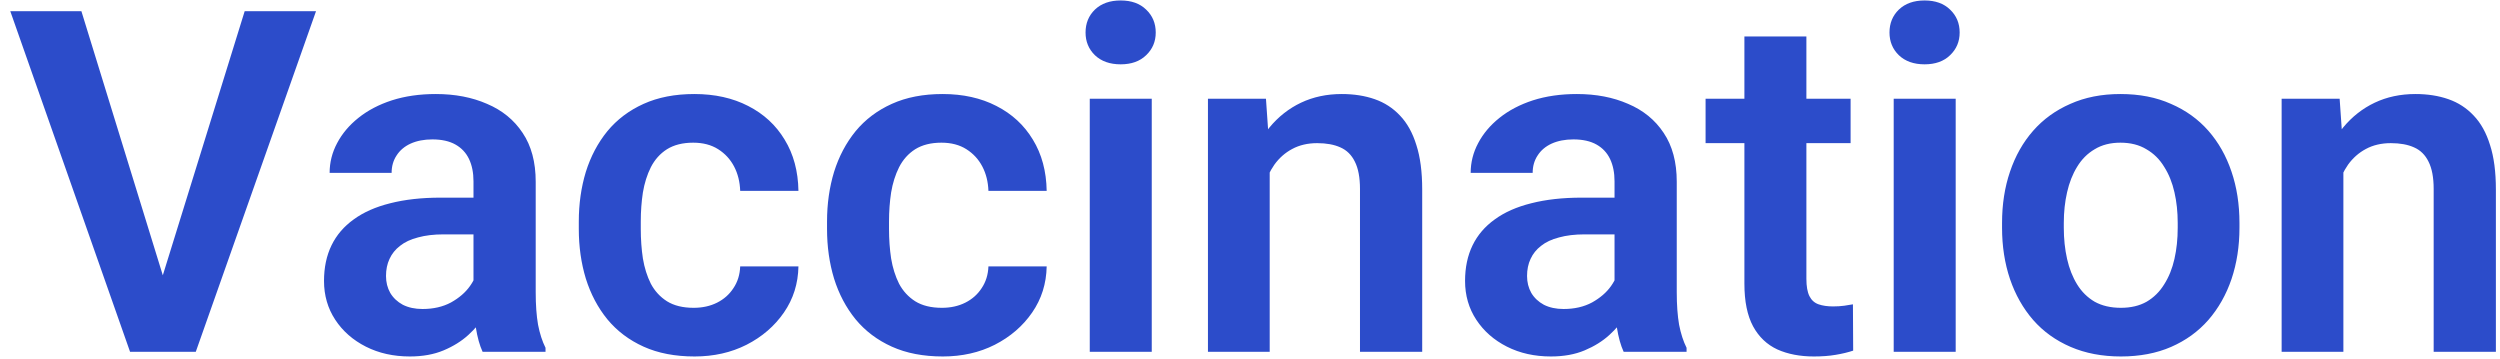 <svg width="167" height="24" viewBox="0 0 167 24" fill="none" xmlns="http://www.w3.org/2000/svg">
<path d="M10.672 19.047L16.344 0.75H21.109L13.078 23.5H9.906L10.672 19.047ZM5.438 0.75L11.078 19.047L11.891 23.5H8.688L0.688 0.75H5.438ZM31.629 19.906V12.109C31.629 11.537 31.53 11.042 31.332 10.625C31.134 10.208 30.832 9.885 30.426 9.656C30.019 9.427 29.504 9.312 28.879 9.312C28.327 9.312 27.842 9.406 27.426 9.594C27.019 9.781 26.707 10.047 26.488 10.391C26.269 10.724 26.16 11.109 26.16 11.547H22.019C22.019 10.849 22.186 10.188 22.519 9.562C22.853 8.927 23.327 8.365 23.941 7.875C24.566 7.375 25.311 6.984 26.176 6.703C27.051 6.422 28.03 6.281 29.113 6.281C30.394 6.281 31.535 6.5 32.535 6.938C33.545 7.365 34.337 8.01 34.91 8.875C35.493 9.74 35.785 10.828 35.785 12.141V19.516C35.785 20.359 35.837 21.083 35.941 21.688C36.056 22.281 36.222 22.797 36.441 23.234V23.5H32.238C32.04 23.073 31.889 22.531 31.785 21.875C31.681 21.208 31.629 20.552 31.629 19.906ZM32.207 13.203L32.238 15.656H29.629C28.983 15.656 28.415 15.724 27.926 15.859C27.436 15.984 27.035 16.172 26.723 16.422C26.41 16.662 26.176 16.953 26.019 17.297C25.863 17.63 25.785 18.01 25.785 18.438C25.785 18.854 25.879 19.229 26.066 19.562C26.264 19.896 26.545 20.162 26.91 20.359C27.285 20.547 27.723 20.641 28.223 20.641C28.952 20.641 29.587 20.495 30.129 20.203C30.67 19.901 31.092 19.537 31.394 19.109C31.697 18.682 31.858 18.276 31.879 17.891L33.066 19.672C32.92 20.099 32.702 20.552 32.41 21.031C32.118 21.51 31.743 21.958 31.285 22.375C30.827 22.792 30.275 23.135 29.629 23.406C28.983 23.677 28.233 23.812 27.379 23.812C26.285 23.812 25.306 23.594 24.441 23.156C23.577 22.719 22.894 22.12 22.394 21.359C21.894 20.599 21.644 19.734 21.644 18.766C21.644 17.87 21.811 17.078 22.144 16.391C22.478 15.703 22.973 15.125 23.629 14.656C24.285 14.177 25.098 13.818 26.066 13.578C27.045 13.328 28.165 13.203 29.426 13.203H32.207ZM46.336 20.562C46.919 20.562 47.44 20.448 47.898 20.219C48.356 19.99 48.721 19.667 48.992 19.25C49.273 18.833 49.424 18.349 49.445 17.797H53.336C53.315 18.943 52.992 19.969 52.367 20.875C51.742 21.781 50.909 22.5 49.867 23.031C48.836 23.552 47.679 23.812 46.398 23.812C45.096 23.812 43.961 23.594 42.992 23.156C42.023 22.719 41.216 22.109 40.57 21.328C39.935 20.547 39.456 19.641 39.133 18.609C38.82 17.578 38.664 16.474 38.664 15.297V14.797C38.664 13.62 38.82 12.516 39.133 11.484C39.456 10.453 39.935 9.547 40.57 8.766C41.216 7.984 42.023 7.375 42.992 6.938C43.961 6.5 45.091 6.281 46.383 6.281C47.747 6.281 48.945 6.547 49.976 7.078C51.018 7.609 51.831 8.359 52.414 9.328C53.008 10.297 53.315 11.438 53.336 12.75H49.445C49.424 12.146 49.289 11.604 49.039 11.125C48.789 10.646 48.435 10.26 47.976 9.969C47.518 9.677 46.961 9.531 46.304 9.531C45.606 9.531 45.023 9.677 44.554 9.969C44.096 10.26 43.737 10.662 43.476 11.172C43.226 11.672 43.049 12.234 42.945 12.859C42.851 13.474 42.804 14.12 42.804 14.797V15.297C42.804 15.984 42.851 16.641 42.945 17.266C43.049 17.891 43.226 18.453 43.476 18.953C43.737 19.443 44.096 19.833 44.554 20.125C45.023 20.417 45.617 20.562 46.336 20.562ZM62.918 20.562C63.501 20.562 64.022 20.448 64.48 20.219C64.938 19.99 65.303 19.667 65.574 19.25C65.855 18.833 66.006 18.349 66.027 17.797H69.918C69.897 18.943 69.574 19.969 68.949 20.875C68.324 21.781 67.49 22.5 66.449 23.031C65.418 23.552 64.261 23.812 62.98 23.812C61.678 23.812 60.543 23.594 59.574 23.156C58.605 22.719 57.798 22.109 57.152 21.328C56.517 20.547 56.037 19.641 55.715 18.609C55.402 17.578 55.246 16.474 55.246 15.297V14.797C55.246 13.62 55.402 12.516 55.715 11.484C56.037 10.453 56.517 9.547 57.152 8.766C57.798 7.984 58.605 7.375 59.574 6.938C60.543 6.5 61.673 6.281 62.965 6.281C64.329 6.281 65.527 6.547 66.558 7.078C67.6 7.609 68.412 8.359 68.996 9.328C69.59 10.297 69.897 11.438 69.918 12.75H66.027C66.006 12.146 65.871 11.604 65.621 11.125C65.371 10.646 65.016 10.26 64.558 9.969C64.1 9.677 63.543 9.531 62.886 9.531C62.188 9.531 61.605 9.677 61.136 9.969C60.678 10.26 60.319 10.662 60.058 11.172C59.808 11.672 59.631 12.234 59.527 12.859C59.433 13.474 59.386 14.12 59.386 14.797V15.297C59.386 15.984 59.433 16.641 59.527 17.266C59.631 17.891 59.808 18.453 60.058 18.953C60.319 19.443 60.678 19.833 61.136 20.125C61.605 20.417 62.199 20.562 62.918 20.562ZM76.937 6.594V23.5H72.796V6.594H76.937ZM72.515 2.172C72.515 1.557 72.723 1.047 73.14 0.641C73.567 0.234 74.14 0.031 74.859 0.031C75.578 0.031 76.145 0.234 76.562 0.641C76.989 1.047 77.203 1.557 77.203 2.172C77.203 2.776 76.989 3.281 76.562 3.688C76.145 4.094 75.578 4.297 74.859 4.297C74.14 4.297 73.567 4.094 73.14 3.688C72.723 3.281 72.515 2.776 72.515 2.172ZM84.816 10.203V23.5H80.691V6.594H84.566L84.816 10.203ZM84.159 14.438H82.941C82.951 13.208 83.118 12.094 83.441 11.094C83.764 10.094 84.217 9.234 84.8 8.516C85.394 7.797 86.097 7.245 86.909 6.859C87.722 6.474 88.628 6.281 89.628 6.281C90.441 6.281 91.175 6.396 91.831 6.625C92.488 6.854 93.05 7.219 93.519 7.719C93.998 8.219 94.363 8.875 94.613 9.688C94.873 10.49 95.003 11.479 95.003 12.656V23.5H90.847V12.625C90.847 11.854 90.732 11.245 90.503 10.797C90.284 10.349 89.962 10.031 89.534 9.844C89.118 9.656 88.602 9.562 87.988 9.562C87.352 9.562 86.795 9.693 86.316 9.953C85.847 10.203 85.451 10.552 85.128 11C84.816 11.448 84.576 11.963 84.409 12.547C84.243 13.13 84.159 13.76 84.159 14.438ZM107.851 19.906V12.109C107.851 11.537 107.752 11.042 107.554 10.625C107.356 10.208 107.054 9.885 106.648 9.656C106.241 9.427 105.726 9.312 105.101 9.312C104.549 9.312 104.064 9.406 103.648 9.594C103.241 9.781 102.929 10.047 102.71 10.391C102.491 10.724 102.382 11.109 102.382 11.547H98.241C98.241 10.849 98.408 10.188 98.741 9.562C99.075 8.927 99.549 8.365 100.163 7.875C100.788 7.375 101.533 6.984 102.398 6.703C103.273 6.422 104.252 6.281 105.335 6.281C106.616 6.281 107.757 6.5 108.757 6.938C109.767 7.365 110.559 8.01 111.132 8.875C111.715 9.74 112.007 10.828 112.007 12.141V19.516C112.007 20.359 112.059 21.083 112.163 21.688C112.278 22.281 112.445 22.797 112.663 23.234V23.5H108.46C108.262 23.073 108.111 22.531 108.007 21.875C107.903 21.208 107.851 20.552 107.851 19.906ZM108.429 13.203L108.46 15.656H105.851C105.205 15.656 104.637 15.724 104.148 15.859C103.658 15.984 103.257 16.172 102.945 16.422C102.632 16.662 102.398 16.953 102.241 17.297C102.085 17.63 102.007 18.01 102.007 18.438C102.007 18.854 102.101 19.229 102.288 19.562C102.486 19.896 102.767 20.162 103.132 20.359C103.507 20.547 103.945 20.641 104.445 20.641C105.174 20.641 105.809 20.495 106.351 20.203C106.892 19.901 107.314 19.537 107.616 19.109C107.918 18.682 108.08 18.276 108.101 17.891L109.288 19.672C109.142 20.099 108.924 20.552 108.632 21.031C108.34 21.51 107.965 21.958 107.507 22.375C107.049 22.792 106.497 23.135 105.851 23.406C105.205 23.677 104.455 23.812 103.601 23.812C102.507 23.812 101.528 23.594 100.663 23.156C99.799 22.719 99.116 22.12 98.616 21.359C98.116 20.599 97.866 19.734 97.866 18.766C97.866 17.87 98.033 17.078 98.366 16.391C98.7 15.703 99.195 15.125 99.851 14.656C100.507 14.177 101.32 13.818 102.288 13.578C103.267 13.328 104.387 13.203 105.648 13.203H108.429ZM123.62 6.594V9.562H113.933V6.594H123.62ZM116.526 2.438H120.667V18.625C120.667 19.125 120.735 19.51 120.87 19.781C121.006 20.052 121.209 20.234 121.48 20.328C121.75 20.422 122.073 20.469 122.448 20.469C122.719 20.469 122.969 20.453 123.198 20.422C123.427 20.391 123.62 20.359 123.776 20.328L123.792 23.422C123.448 23.537 123.058 23.63 122.62 23.703C122.193 23.776 121.709 23.812 121.167 23.812C120.24 23.812 119.427 23.656 118.73 23.344C118.032 23.021 117.49 22.505 117.105 21.797C116.719 21.078 116.526 20.13 116.526 18.953V2.438ZM130.64 6.594V23.5H126.499V6.594H130.64ZM126.218 2.172C126.218 1.557 126.426 1.047 126.843 0.641C127.27 0.234 127.843 0.031 128.561 0.031C129.28 0.031 129.848 0.234 130.265 0.641C130.692 1.047 130.905 1.557 130.905 2.172C130.905 2.776 130.692 3.281 130.265 3.688C129.848 4.094 129.28 4.297 128.561 4.297C127.843 4.297 127.27 4.094 126.843 3.688C126.426 3.281 126.218 2.776 126.218 2.172ZM133.737 15.219V14.891C133.737 13.651 133.914 12.51 134.268 11.469C134.623 10.417 135.138 9.505 135.815 8.734C136.492 7.964 137.32 7.365 138.3 6.938C139.279 6.5 140.393 6.281 141.643 6.281C142.914 6.281 144.039 6.5 145.018 6.938C146.008 7.365 146.841 7.964 147.518 8.734C148.195 9.505 148.711 10.417 149.065 11.469C149.419 12.51 149.596 13.651 149.596 14.891V15.219C149.596 16.448 149.419 17.588 149.065 18.641C148.711 19.682 148.195 20.594 147.518 21.375C146.841 22.146 146.013 22.745 145.034 23.172C144.055 23.599 142.935 23.812 141.675 23.812C140.425 23.812 139.305 23.599 138.315 23.172C137.326 22.745 136.492 22.146 135.815 21.375C135.138 20.594 134.623 19.682 134.268 18.641C133.914 17.588 133.737 16.448 133.737 15.219ZM137.862 14.891V15.219C137.862 15.958 137.935 16.651 138.081 17.297C138.227 17.943 138.451 18.51 138.753 19C139.055 19.49 139.445 19.875 139.925 20.156C140.414 20.427 140.998 20.562 141.675 20.562C142.341 20.562 142.914 20.427 143.393 20.156C143.873 19.875 144.263 19.49 144.565 19C144.878 18.51 145.107 17.943 145.253 17.297C145.399 16.651 145.471 15.958 145.471 15.219V14.891C145.471 14.162 145.399 13.479 145.253 12.844C145.107 12.198 144.878 11.63 144.565 11.141C144.263 10.641 143.867 10.25 143.378 9.969C142.899 9.677 142.32 9.531 141.643 9.531C140.977 9.531 140.404 9.677 139.925 9.969C139.445 10.25 139.055 10.641 138.753 11.141C138.451 11.63 138.227 12.198 138.081 12.844C137.935 13.479 137.862 14.162 137.862 14.891ZM156.538 10.203V23.5H152.413V6.594H156.288L156.538 10.203ZM155.882 14.438H154.663C154.673 13.208 154.84 12.094 155.163 11.094C155.486 10.094 155.939 9.234 156.522 8.516C157.116 7.797 157.819 7.245 158.632 6.859C159.444 6.474 160.35 6.281 161.35 6.281C162.163 6.281 162.897 6.396 163.553 6.625C164.21 6.854 164.772 7.219 165.241 7.719C165.72 8.219 166.085 8.875 166.335 9.688C166.595 10.49 166.725 11.479 166.725 12.656V23.5H162.569V12.625C162.569 11.854 162.454 11.245 162.225 10.797C162.007 10.349 161.684 10.031 161.257 9.844C160.84 9.656 160.324 9.562 159.71 9.562C159.074 9.562 158.517 9.693 158.038 9.953C157.569 10.203 157.173 10.552 156.85 11C156.538 11.448 156.298 11.963 156.132 12.547C155.965 13.13 155.882 13.76 155.882 14.438Z" fill="#2C4CCA"/>
</svg>
